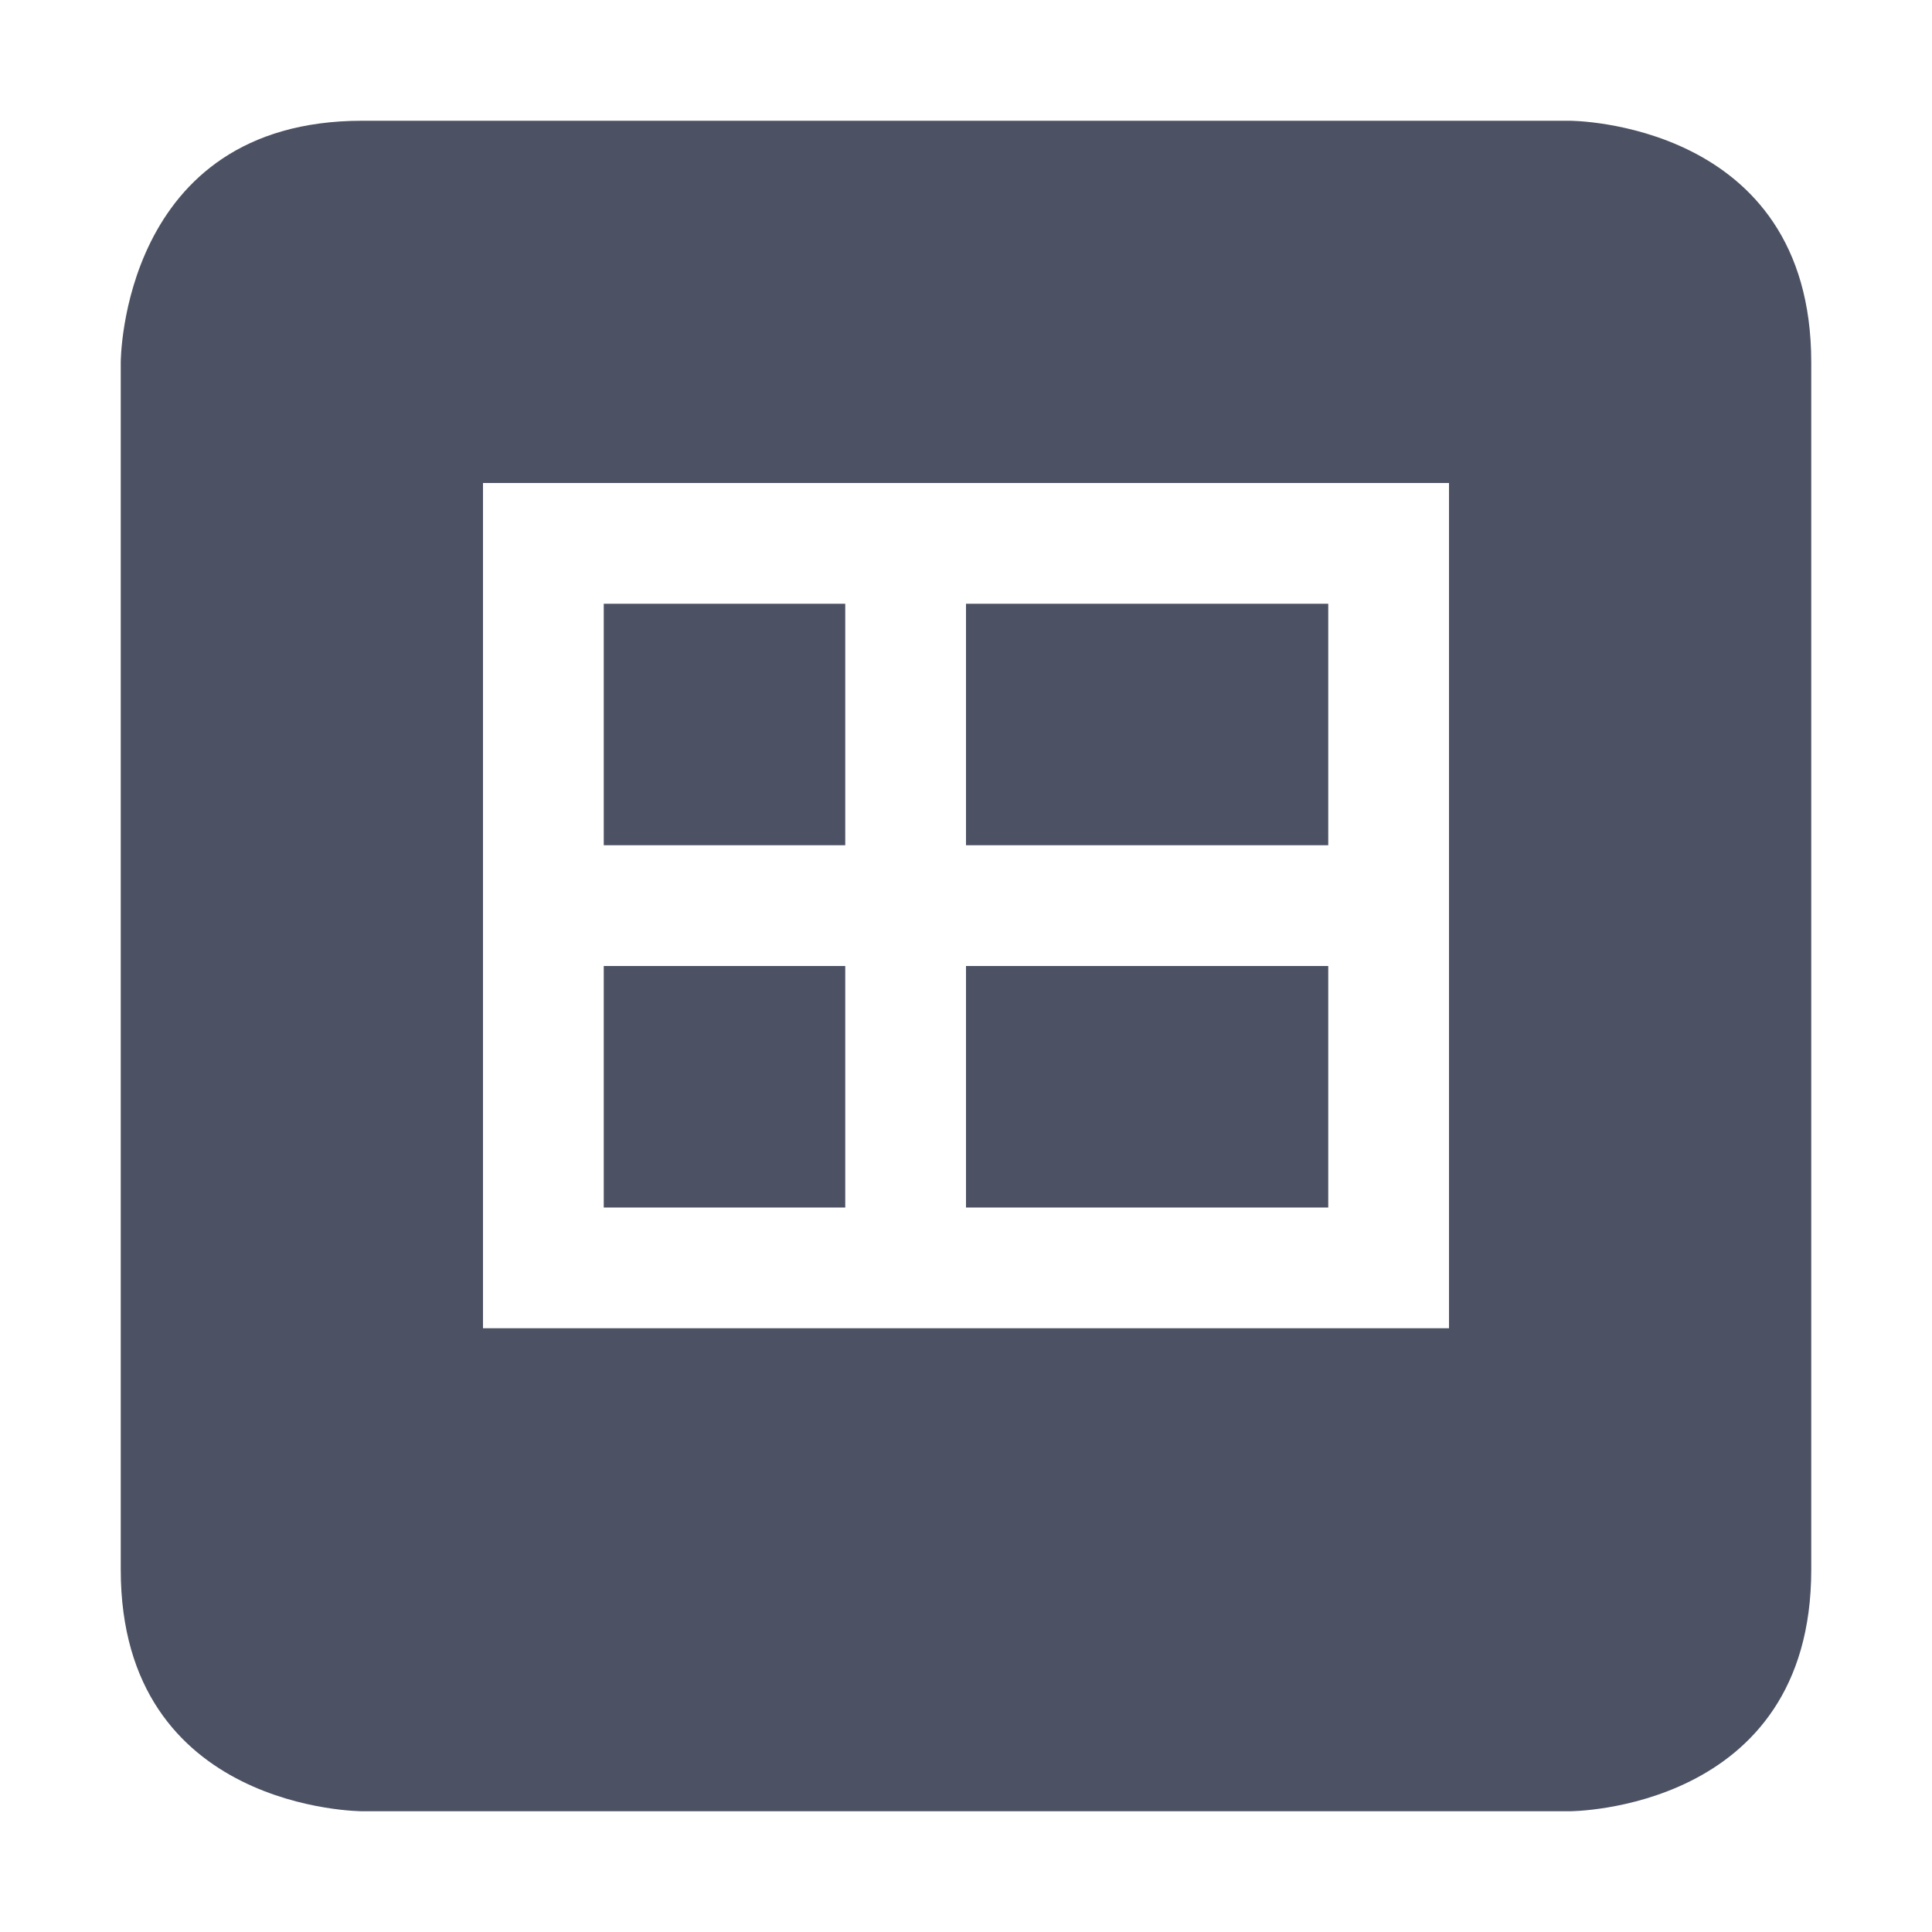 <svg xmlns="http://www.w3.org/2000/svg" width="16" height="16">
    <path d="M808-574.003c-2 0-2 2-2 2v10c0 2 2 2 2 2h10s2 0 2-2v-10c0-2-2-2-2-2h-2zm1 3h8v7h-8zm1 1v2h2v-2zm3 0v2h3v-2zm-3 3v2h2v-2zm3 0v2h3v-2z" fill="#4c5263" filter="url(#filter14069)" transform="translate(-805 575.003)"/>
</svg>
